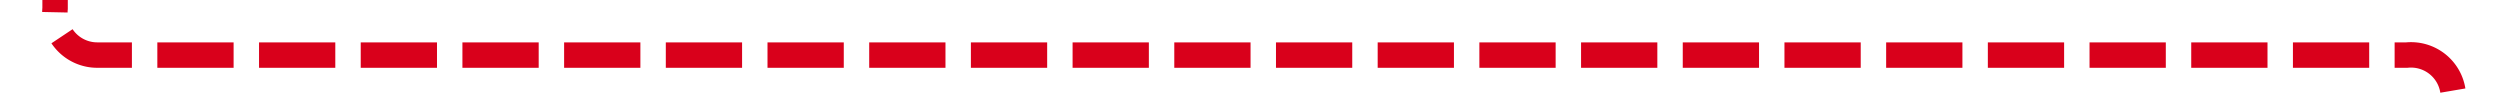 ﻿<?xml version="1.0" encoding="utf-8"?>
<svg version="1.1" xmlns:xlink="http://www.w3.org/1999/xlink" width="295px" height="12px" preserveAspectRatio="xMinYMid meet" viewBox="1779 963.675  295 10" xmlns="http://www.w3.org/2000/svg">
  <path d="M 1522 700.5  L 1780 700.5  A 5 5 0 0 1 1785.5 705.5 L 1785.5 963.675  A 5 5 0 0 0 1790.5 969.175 L 2063 969.175  A 5 5 0 0 1 2068.5 974.175 L 2068.5 990  A 5 5 0 0 0 2073.5 995.5 " stroke-width="3" stroke-dasharray="9,3" stroke="#d9001b" fill="none" />
  <path d="M 2062 1007  L 2078 995.5  L 2062 984  L 2062 1007  Z " fill-rule="nonzero" fill="#d9001b" stroke="none" />
</svg>